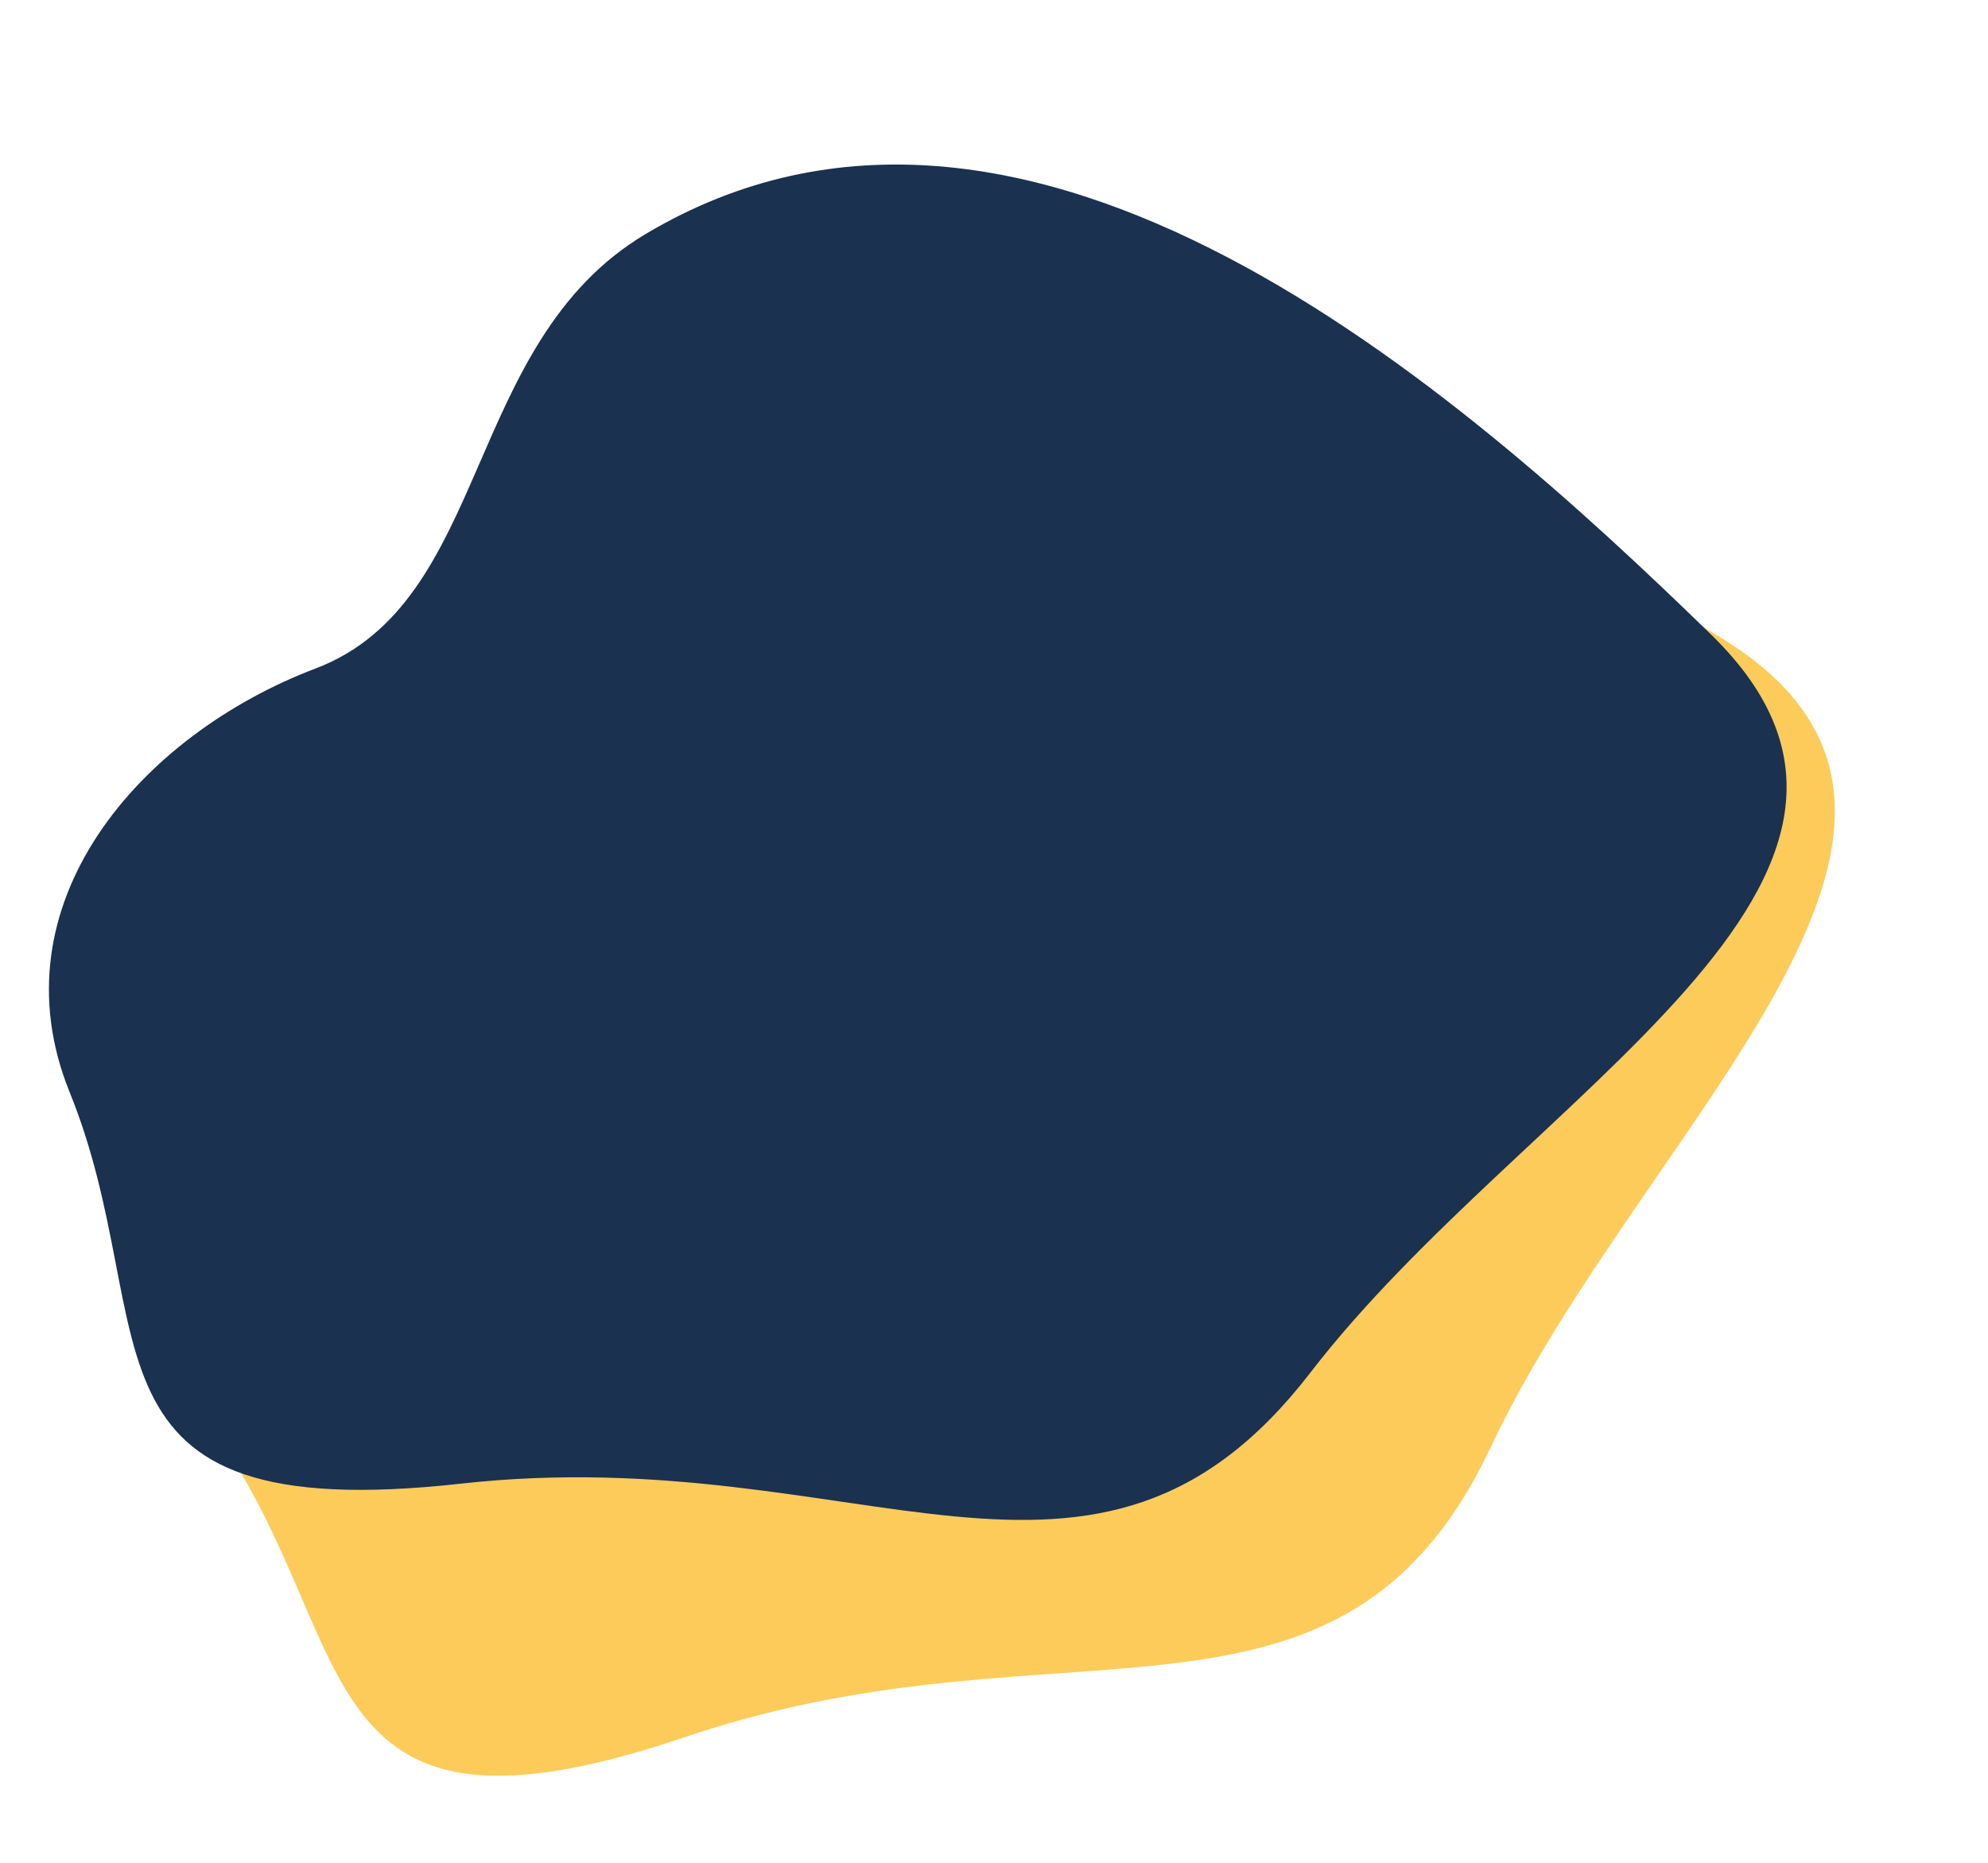 <svg width="447" height="419" viewBox="0 0 447 419" fill="none" xmlns="http://www.w3.org/2000/svg" xmlns:xlink="http://www.w3.org/1999/xlink">
<path d="M49.264 323.499C23.378 285.77 47.493 241.669 82.861 218.553C118.23 195.437 99.452 140.001 134.399 107.232C207.285 38.889 320.648 102.205 387.621 143.82C454.595 185.435 369.157 253.32 335.284 325.25C301.41 397.179 239.844 361.544 154.078 390.598C68.311 419.651 81.622 370.661 49.264 323.499Z" fill="#FDCB5A"/>
<path d="M15.668 245.621C-1.532 203.221 31.473 165.312 70.973 150.312C110.473 135.312 104.012 77.14 145.168 52.621C231.007 1.483 328.168 87.621 384.668 142.621C441.168 197.621 343.168 245.621 294.668 308.621C246.168 371.621 193.668 323.621 103.668 333.621C13.668 343.621 37.168 298.621 15.668 245.621Z" fill="#1A3150"/>
<rect x="97" width="202" height="344" fill="url(#pattern0)"/>
<defs>
<pattern id="pattern0" patternContentUnits="objectBoundingBox" width="1" height="1">
<use xlink:href="#image0" transform="translate(-0.485 -0.369) scale(0.001 0)"/>
</pattern>
</defs>
</svg>
